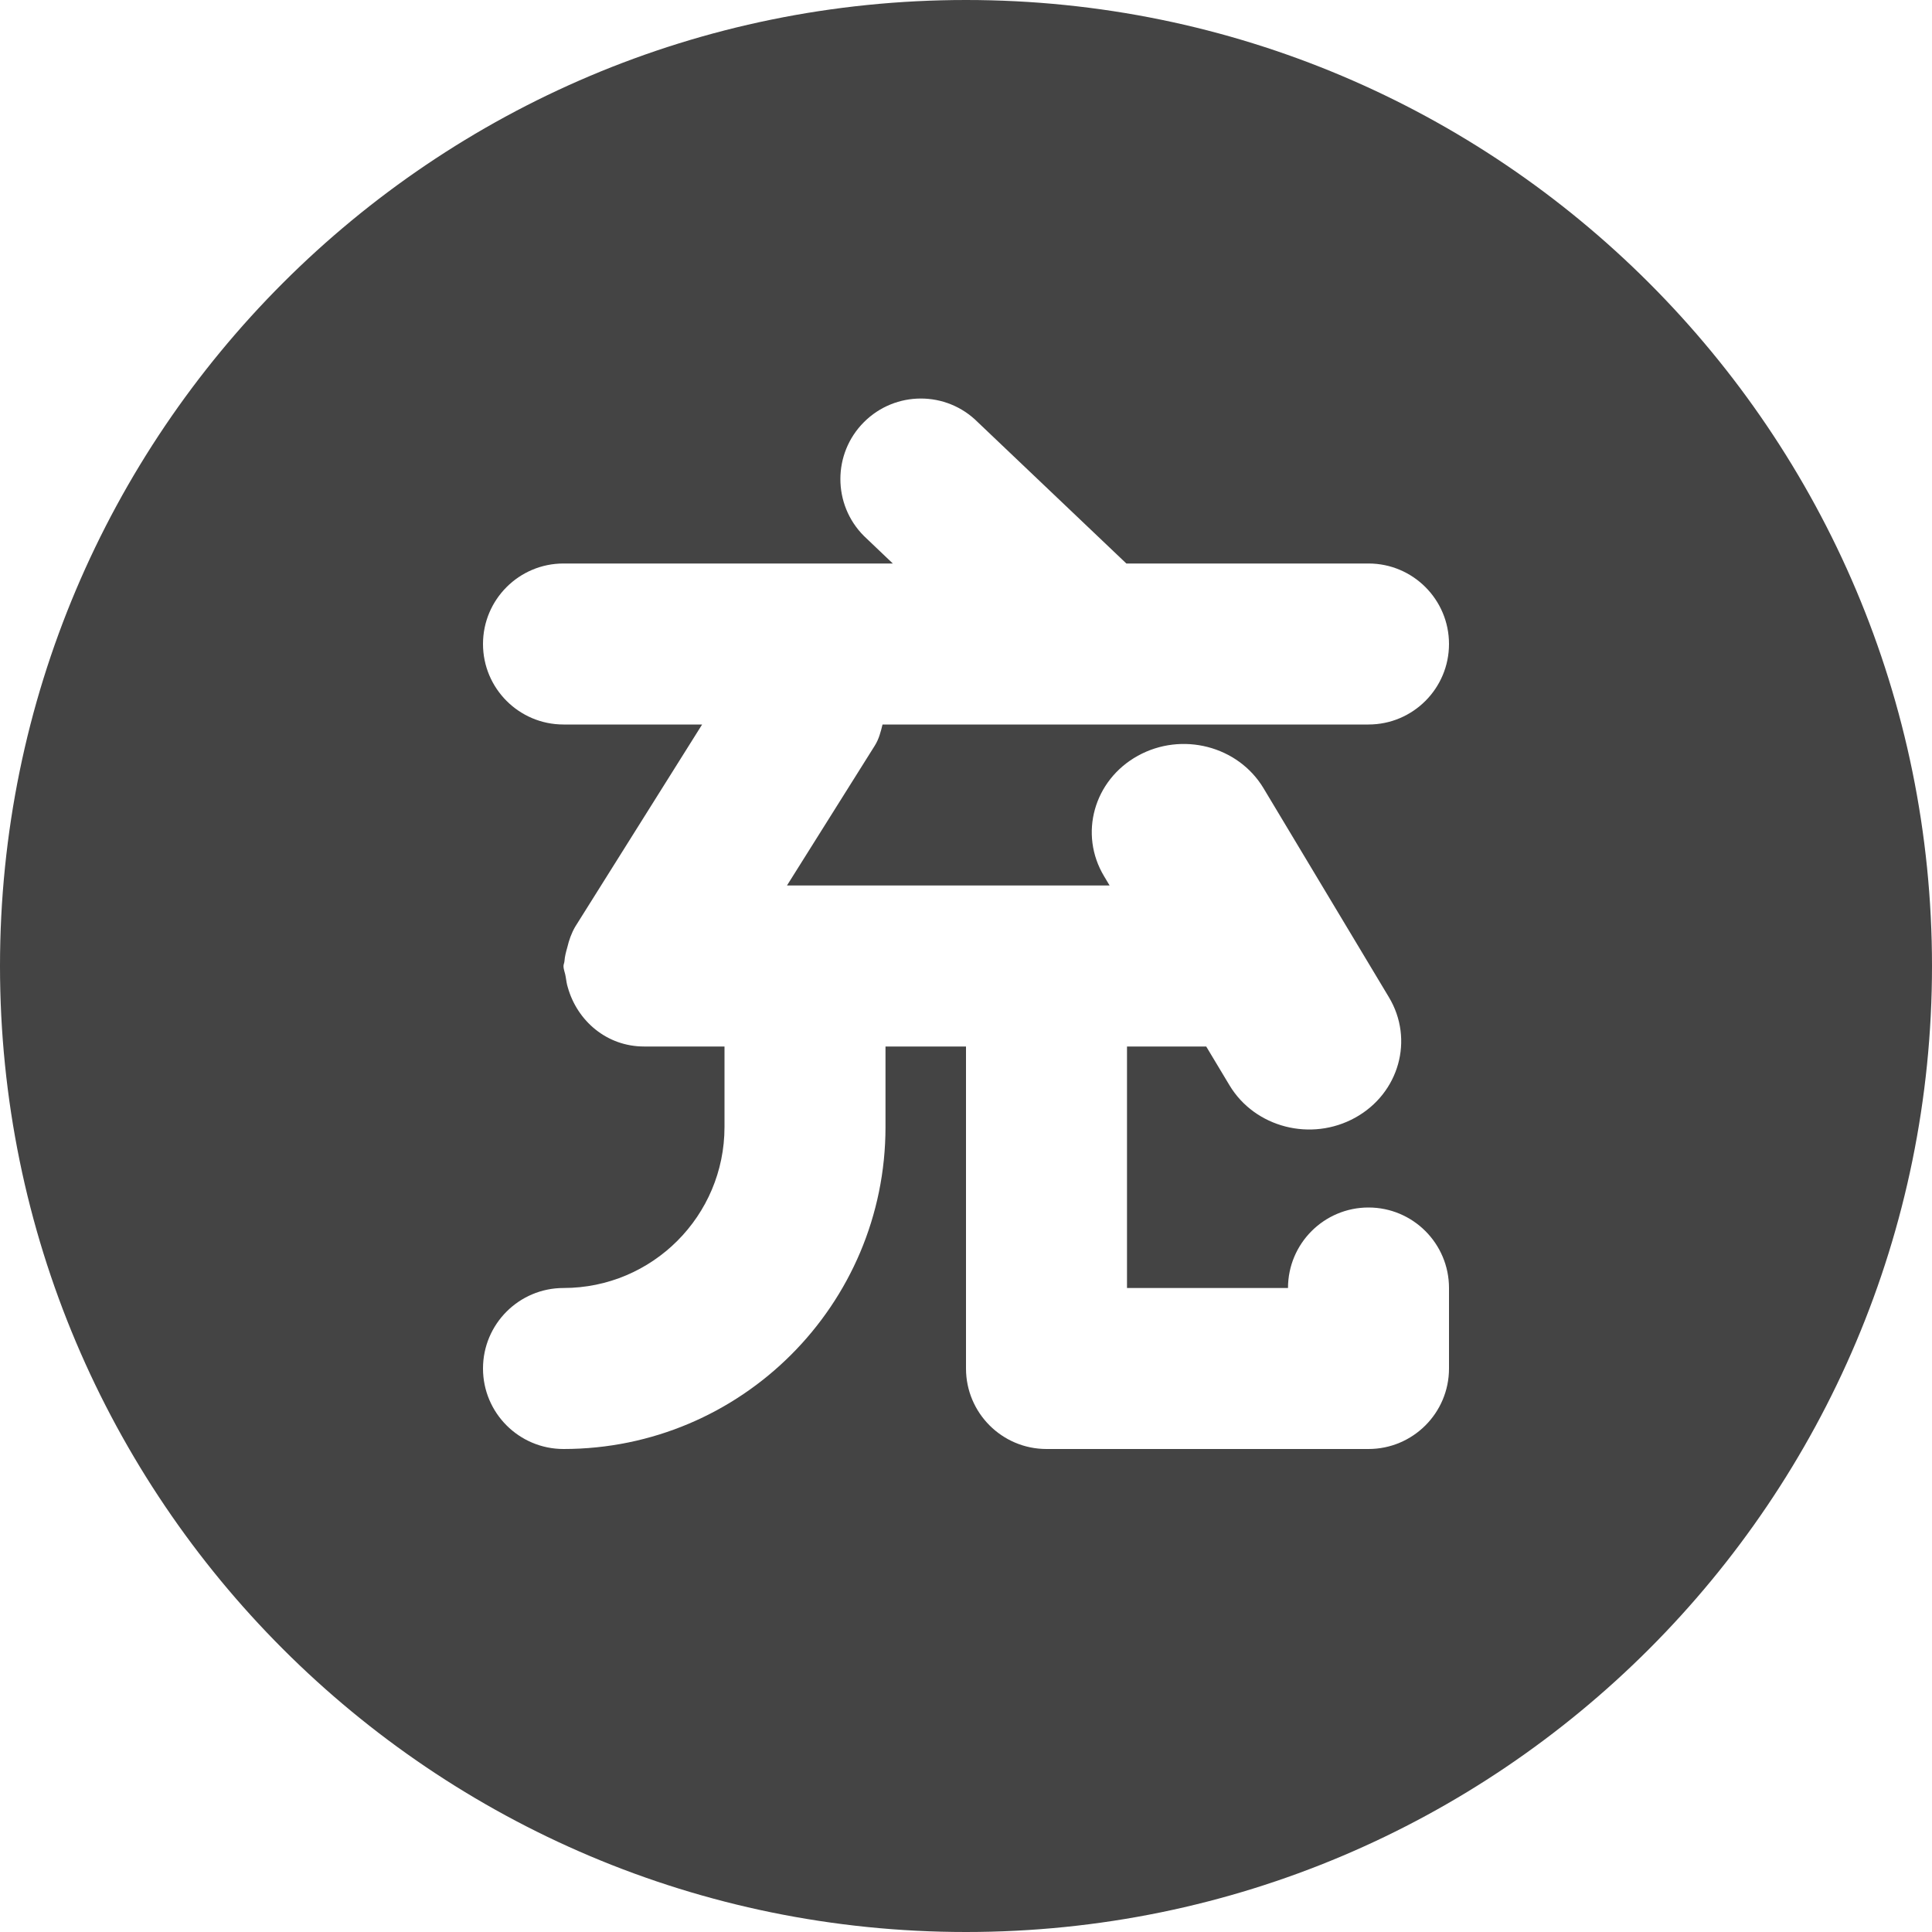<svg xmlns="http://www.w3.org/2000/svg" xmlns:xlink="http://www.w3.org/1999/xlink" preserveAspectRatio="xMidYMid" width="24" height="24" viewBox="0 0 24 24">
  <defs>
    <style>
      .cls-1 {
        fill: #444;
        fill-rule: evenodd;
      }
    </style>
  </defs>
  <path d="M12.000,24.000 C5.373,24.000 0.000,18.627 0.000,12.000 C0.000,5.373 5.373,0.000 12.000,0.000 C18.627,0.000 24.000,5.373 24.000,12.000 C24.000,18.627 18.627,24.000 12.000,24.000 ZM18.000,16.000 C18.000,15.448 17.552,15.000 17.000,15.000 C16.448,15.000 16.000,15.448 16.000,16.000 L14.000,16.000 L14.000,13.000 L14.984,13.000 L15.274,13.483 C15.589,14.007 16.288,14.187 16.835,13.884 C17.381,13.582 17.569,12.912 17.253,12.387 L15.695,9.790 C15.379,9.266 14.681,9.086 14.134,9.389 C13.587,9.692 13.400,10.362 13.716,10.886 L13.784,11.000 L9.776,11.000 L10.866,9.264 C10.919,9.180 10.941,9.090 10.963,9.000 L17.000,9.000 C17.552,9.000 18.000,8.552 18.000,8.000 C18.000,7.448 17.552,7.000 17.000,7.000 L13.992,7.000 L12.146,5.244 C11.756,4.853 11.123,4.853 10.732,5.244 C10.342,5.634 10.342,6.268 10.732,6.658 L11.091,7.000 L7.000,7.000 C6.448,7.000 6.000,7.448 6.000,8.000 C6.000,8.552 6.448,9.000 7.000,9.000 L8.722,9.000 L7.146,11.511 C7.099,11.592 7.069,11.676 7.047,11.769 C7.031,11.826 7.016,11.881 7.012,11.939 C7.011,11.961 7.000,11.979 7.000,12.000 C7.000,12.047 7.021,12.088 7.027,12.133 C7.035,12.178 7.039,12.221 7.053,12.264 C7.171,12.685 7.541,13.000 8.000,13.000 L9.000,13.000 L9.000,14.000 L9.000,14.000 C9.000,15.104 8.105,16.000 7.000,16.000 L7.000,16.000 C6.448,16.000 6.000,16.448 6.000,17.000 C6.000,17.552 6.448,18.000 7.000,18.000 C9.209,18.000 11.000,16.209 11.000,14.000 L11.000,13.000 L12.000,13.000 L12.000,17.000 C12.000,17.552 12.448,18.000 13.000,18.000 L17.000,18.000 C17.552,18.000 18.000,17.552 18.000,17.000 L18.000,16.000 Z" class="cls-1"/>
</svg>
